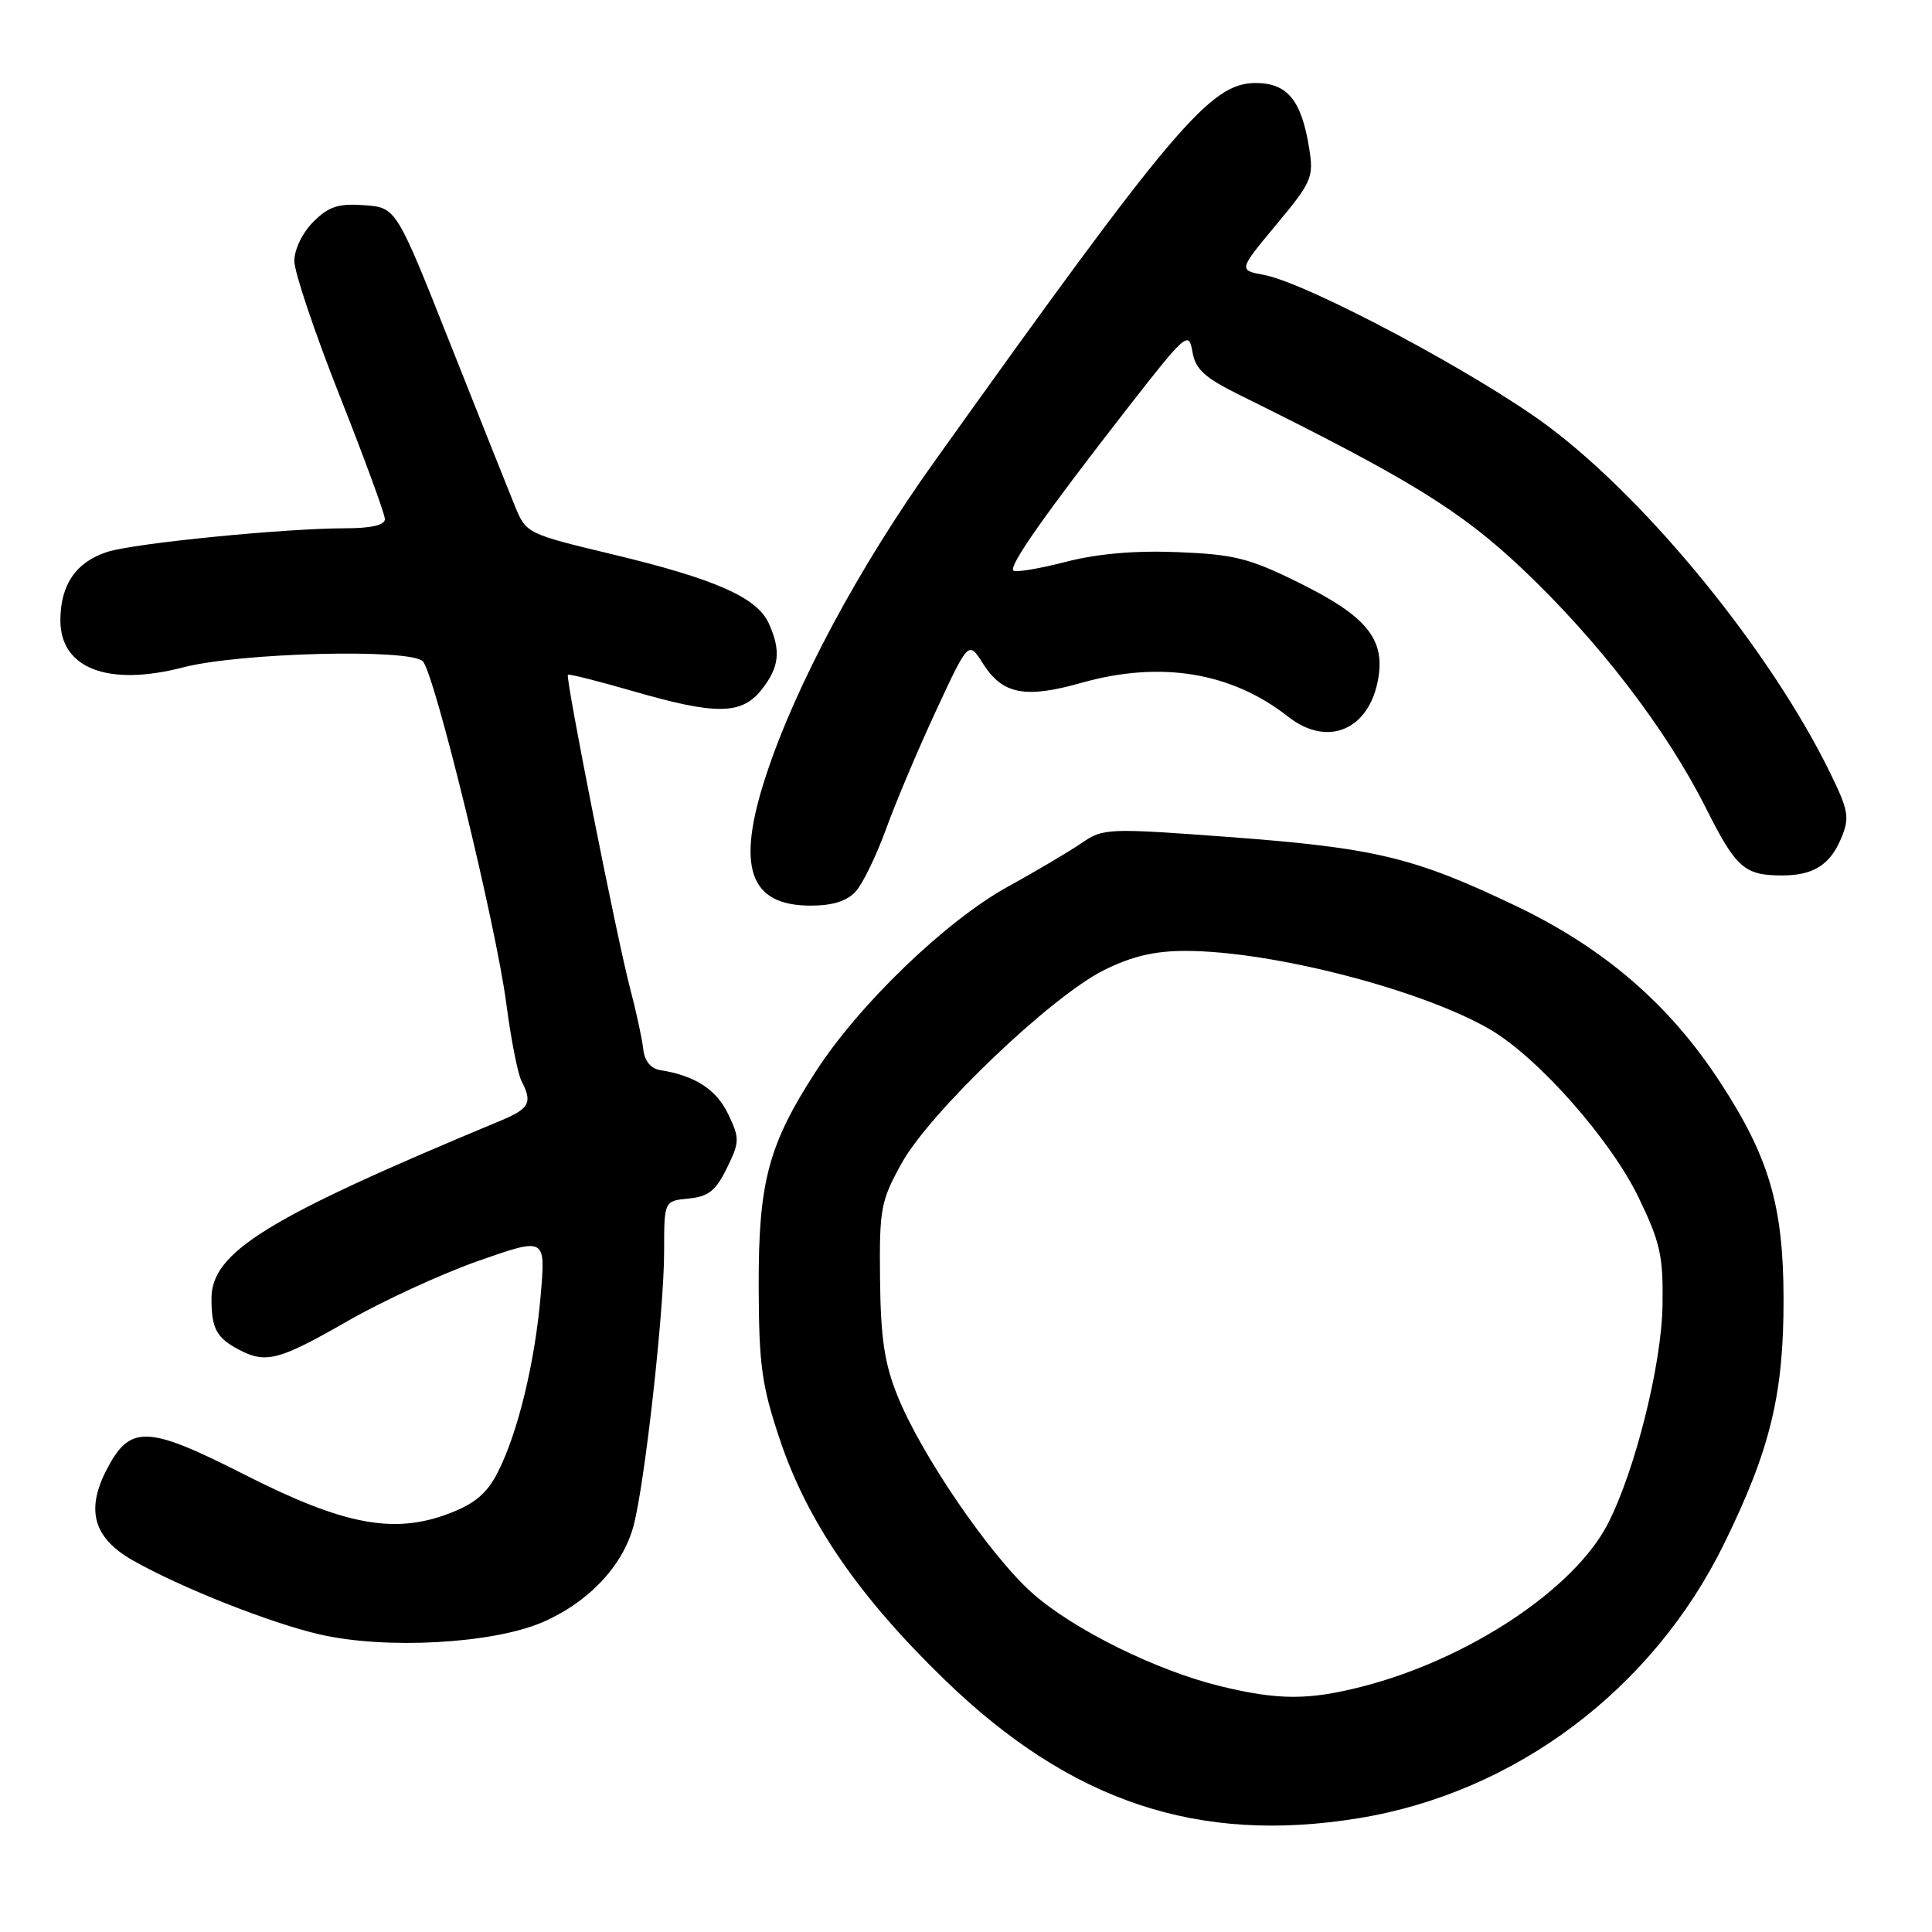 <?xml version="1.0" encoding="UTF-8" standalone="no"?>
<!DOCTYPE svg PUBLIC "-//W3C//DTD SVG 1.1//EN" "http://www.w3.org/Graphics/SVG/1.1/DTD/svg11.dtd" >
<svg xmlns="http://www.w3.org/2000/svg" xmlns:xlink="http://www.w3.org/1999/xlink" version="1.1" viewBox="0 0 256 256">
 <g >
 <path fill="currentColor"
d=" M 179.97 240.93 C 200.72 237.57 218.95 223.90 228.43 204.60 C 234.59 192.05 236.36 184.74 236.33 172.00 C 236.30 159.77 234.42 153.35 227.94 143.42 C 221.22 133.09 212.55 125.62 200.80 120.01 C 187.29 113.56 182.17 112.34 162.62 110.89 C 146.87 109.72 146.16 109.75 143.38 111.67 C 141.80 112.76 137.36 115.39 133.53 117.50 C 125.35 122.01 113.83 133.09 108.09 141.99 C 101.80 151.71 100.49 156.64 100.53 170.50 C 100.56 180.88 100.94 183.61 103.32 190.71 C 106.97 201.63 113.79 211.56 125.22 222.62 C 141.87 238.74 158.75 244.38 179.97 240.93 Z  M 71.87 214.96 C 77.94 212.35 82.51 207.52 83.94 202.21 C 85.43 196.68 88.00 173.65 88.00 165.82 C 88.00 159.13 88.00 159.13 91.25 158.81 C 93.87 158.56 94.85 157.78 96.31 154.79 C 98.01 151.31 98.03 150.85 96.49 147.63 C 94.95 144.38 92.09 142.52 87.50 141.80 C 86.22 141.59 85.40 140.59 85.23 138.99 C 85.08 137.62 84.30 134.03 83.50 131.00 C 81.75 124.36 74.89 89.78 75.25 89.41 C 75.39 89.27 79.27 90.25 83.87 91.58 C 94.90 94.77 98.28 94.73 100.93 91.37 C 103.28 88.37 103.51 86.21 101.85 82.56 C 100.29 79.15 94.71 76.70 81.11 73.44 C 69.87 70.75 69.71 70.67 68.25 67.11 C 67.44 65.12 63.56 55.40 59.64 45.50 C 52.50 27.50 52.50 27.50 48.26 27.19 C 44.83 26.94 43.55 27.36 41.51 29.40 C 40.08 30.83 39.00 33.06 39.00 34.58 C 39.00 36.05 41.70 44.08 45.00 52.42 C 48.30 60.76 51.00 68.13 51.00 68.79 C 51.00 69.58 49.18 70.00 45.75 70.00 C 37.67 70.01 17.88 71.97 14.25 73.12 C 10.09 74.45 8.00 77.47 8.00 82.20 C 8.00 88.58 14.33 91.01 24.27 88.43 C 31.79 86.48 54.29 85.91 56.02 87.62 C 57.57 89.17 65.73 122.58 67.09 133.00 C 67.70 137.68 68.61 142.28 69.10 143.24 C 70.59 146.12 70.17 146.90 66.25 148.53 C 35.31 161.40 27.99 165.91 28.02 172.12 C 28.03 176.06 28.70 177.28 31.68 178.85 C 35.23 180.72 36.99 180.25 45.97 175.10 C 50.66 172.40 58.50 168.79 63.40 167.07 C 72.30 163.95 72.30 163.95 71.65 171.56 C 70.90 180.46 68.63 189.85 65.95 195.10 C 64.53 197.88 62.92 199.25 59.52 200.54 C 52.19 203.34 45.55 202.08 32.37 195.38 C 19.42 188.80 17.19 188.74 14.06 194.88 C 11.36 200.17 12.44 203.82 17.57 206.74 C 23.93 210.36 35.85 215.08 42.41 216.58 C 51.14 218.58 65.27 217.80 71.87 214.96 Z  M 113.39 118.12 C 114.33 117.09 116.14 113.34 117.43 109.79 C 118.72 106.23 121.70 99.18 124.06 94.11 C 128.34 84.90 128.34 84.90 130.27 87.96 C 132.84 92.01 135.83 92.59 143.29 90.48 C 153.77 87.52 163.17 89.06 170.68 94.96 C 175.96 99.11 181.53 96.69 182.65 89.76 C 183.49 84.61 180.95 81.58 172.19 77.25 C 165.55 73.96 163.55 73.46 156.05 73.16 C 150.33 72.93 145.38 73.37 141.13 74.47 C 137.64 75.37 134.55 75.88 134.27 75.60 C 133.65 74.98 138.52 68.06 149.39 54.10 C 157.17 44.12 157.52 43.82 158.00 46.60 C 158.41 48.97 159.61 50.05 164.50 52.46 C 186.67 63.42 193.56 67.66 201.72 75.38 C 211.81 84.93 220.78 96.61 226.01 107.01 C 230.04 115.03 231.13 116.00 236.15 116.00 C 240.29 116.00 242.51 114.59 243.98 111.04 C 245.11 108.33 244.95 107.41 242.47 102.34 C 234.65 86.37 218.52 66.53 205.27 56.58 C 196.05 49.66 173.28 37.52 167.49 36.43 C 164.10 35.80 164.10 35.80 169.11 29.77 C 173.84 24.09 174.09 23.50 173.47 19.62 C 172.45 13.27 170.58 11.00 166.37 11.00 C 160.40 11.00 155.52 16.76 123.75 61.25 C 113.79 75.20 105.46 90.73 101.52 102.70 C 97.51 114.89 99.25 120.00 107.42 120.00 C 110.33 120.00 112.23 119.40 113.39 118.12 Z  M 161.72 223.43 C 153.26 221.38 142.18 215.90 136.77 211.08 C 131.19 206.11 122.08 192.79 118.94 185.00 C 117.20 180.69 116.69 177.33 116.61 169.50 C 116.51 160.18 116.70 159.14 119.47 154.14 C 123.21 147.39 139.28 132.04 146.24 128.57 C 149.96 126.71 152.98 126.00 157.09 126.00 C 168.53 126.00 188.46 131.15 197.48 136.43 C 203.85 140.17 213.43 151.02 217.14 158.71 C 220.01 164.66 220.40 166.43 220.29 173.00 C 220.17 180.82 216.67 194.82 213.08 201.85 C 208.64 210.54 194.64 219.84 180.54 223.47 C 173.40 225.30 169.41 225.30 161.72 223.43 Z "/>
</g>
</svg>